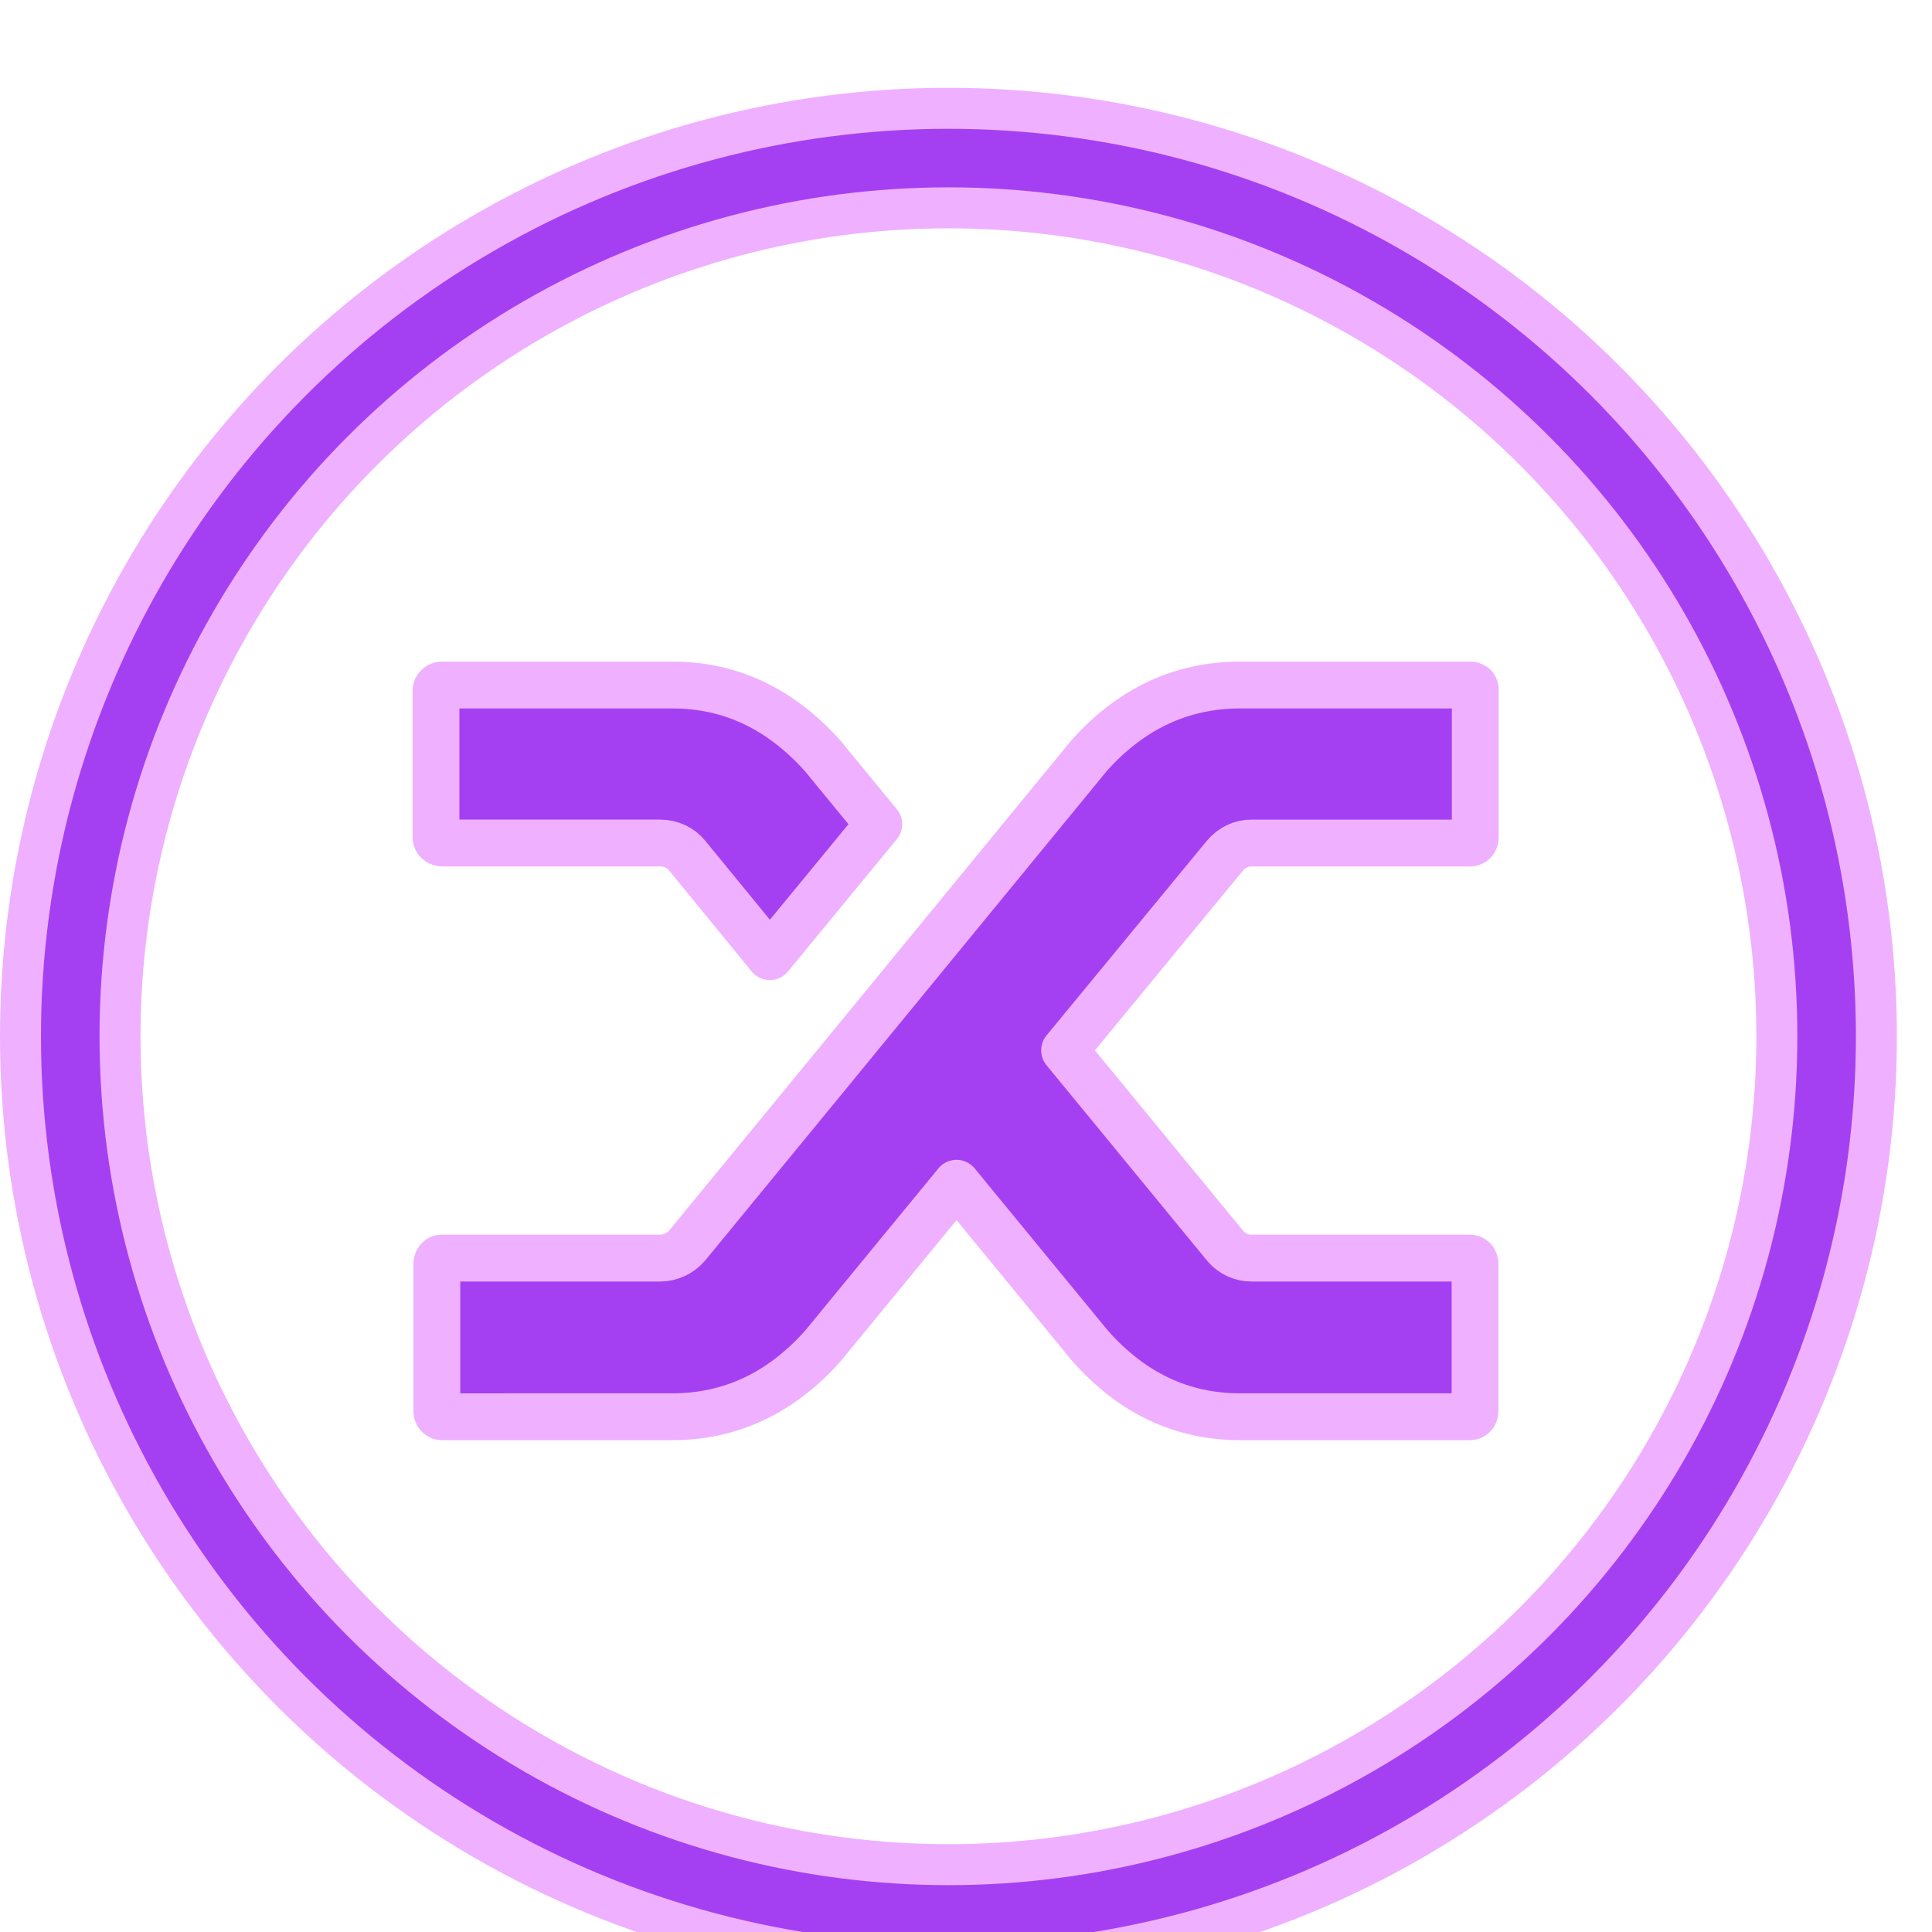 <svg xmlns="http://www.w3.org/2000/svg" width="45" height="45" viewBox="0 0 330 300" stroke="#000" stroke-linecap="round" stroke-linejoin="round" fill="#fff" fill-rule="evenodd"><g stroke="#efb0ff"><path d="M117.369 131.139c-1.113-1.378-2.801-2.144-4.605-2.144H75.578c-.307 0-.576-.115-.806-.306-.192-.191-.307-.421-.307-.689v-24.997c0-.268.115-.498.307-.689.23-.23.499-.345.806-.306h39.297c9.901 0 18.459 4.058 25.673 12.135l9.555 11.637-18.612 22.624-14.122-17.264zm68.692-17.111c7.176-8.001 15.772-12.02 25.788-12.02h39.181c.269-.038.537.077.729.23.192.191.269.459.23.766v24.997c0 .268-.077.498-.23.689-.192.23-.461.345-.729.306h-37.186c-1.765-.038-3.454.766-4.605 2.144L181.84 164.404l27.515 33.495c1.113 1.263 2.763 2.029 4.452 1.991h37.186c.269-.038.576.115.729.306.154.23.269.536.23.804v24.997c0 .268-.077.498-.23.689-.192.23-.46.344-.729.306h-39.143c-10.016 0-18.535-4.058-25.673-12.135l-22.795-27.753-22.795 27.753c-7.176 8.077-15.772 12.135-25.788 12.135H75.578c-.269.038-.576-.115-.729-.306-.192-.23-.269-.536-.23-.804v-24.997c0-.268.077-.498.23-.689.192-.23.461-.345.729-.306h37.186c1.765 0 3.454-.804 4.605-2.144l26.901-32.768 41.791-50.951z" stroke-linejoin="miter" fill-rule="nonzero" stroke-width="8" fill="#a440f2"/><circle cx="162" cy="162" stroke-width="24" r="150" fill="none"/></g><circle cx="162" cy="162" fill="none" stroke="#a440f2" stroke-width="10" r="150"/></svg>